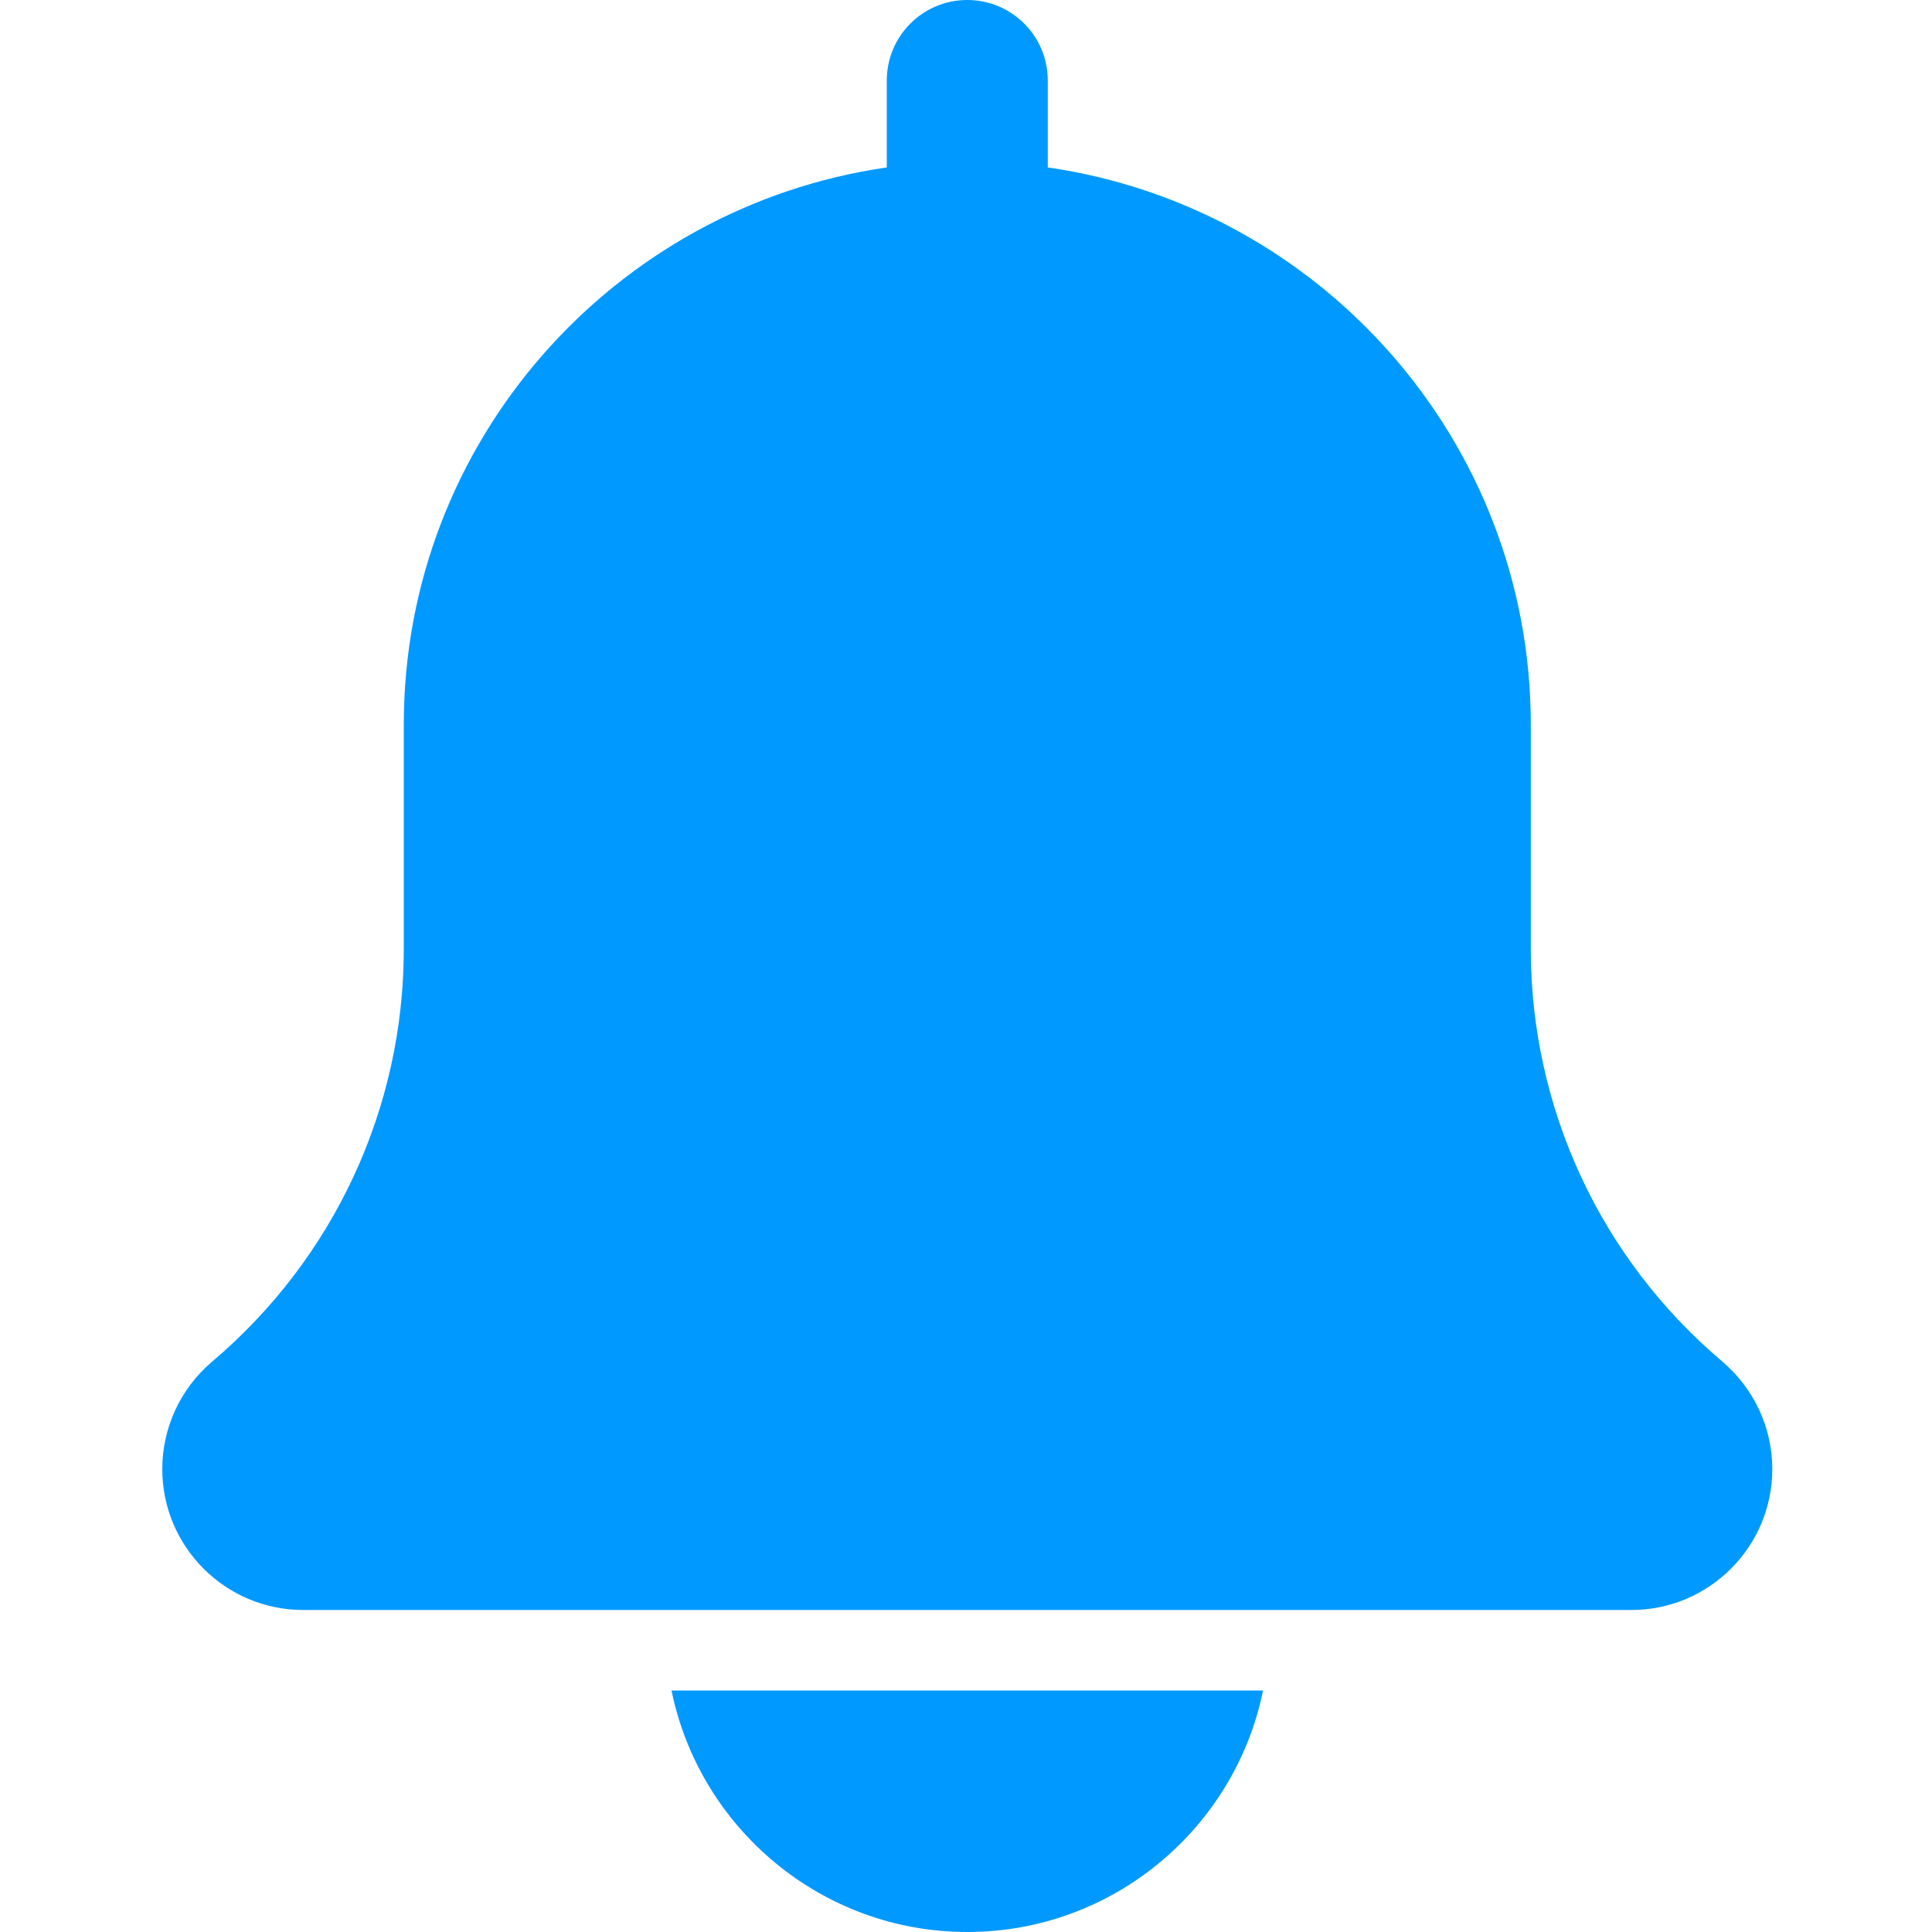 <svg width="24" height="24" viewBox="0 0 24 24" fill="none" xmlns="http://www.w3.org/2000/svg">
<path d="M21.395 16.913C19.883 15.635 19.016 13.767 19.016 11.788V9C19.016 5.481 16.402 2.568 13.016 2.08V1C13.016 0.447 12.568 0 12.016 0C11.464 0 11.016 0.447 11.016 1V2.08C7.629 2.568 5.016 5.481 5.016 9V11.788C5.016 13.767 4.149 15.635 2.628 16.921C2.239 17.254 2.016 17.738 2.016 18.25C2.016 19.215 2.801 20 3.766 20H20.266C21.231 20 22.016 19.215 22.016 18.25C22.016 17.738 21.793 17.254 21.395 16.913Z" fill="#0099FF"/>
<path d="M12.016 24C13.827 24 15.342 22.709 15.69 21H8.342C8.69 22.709 10.205 24 12.016 24Z" fill="#0099FF"/>
</svg>
